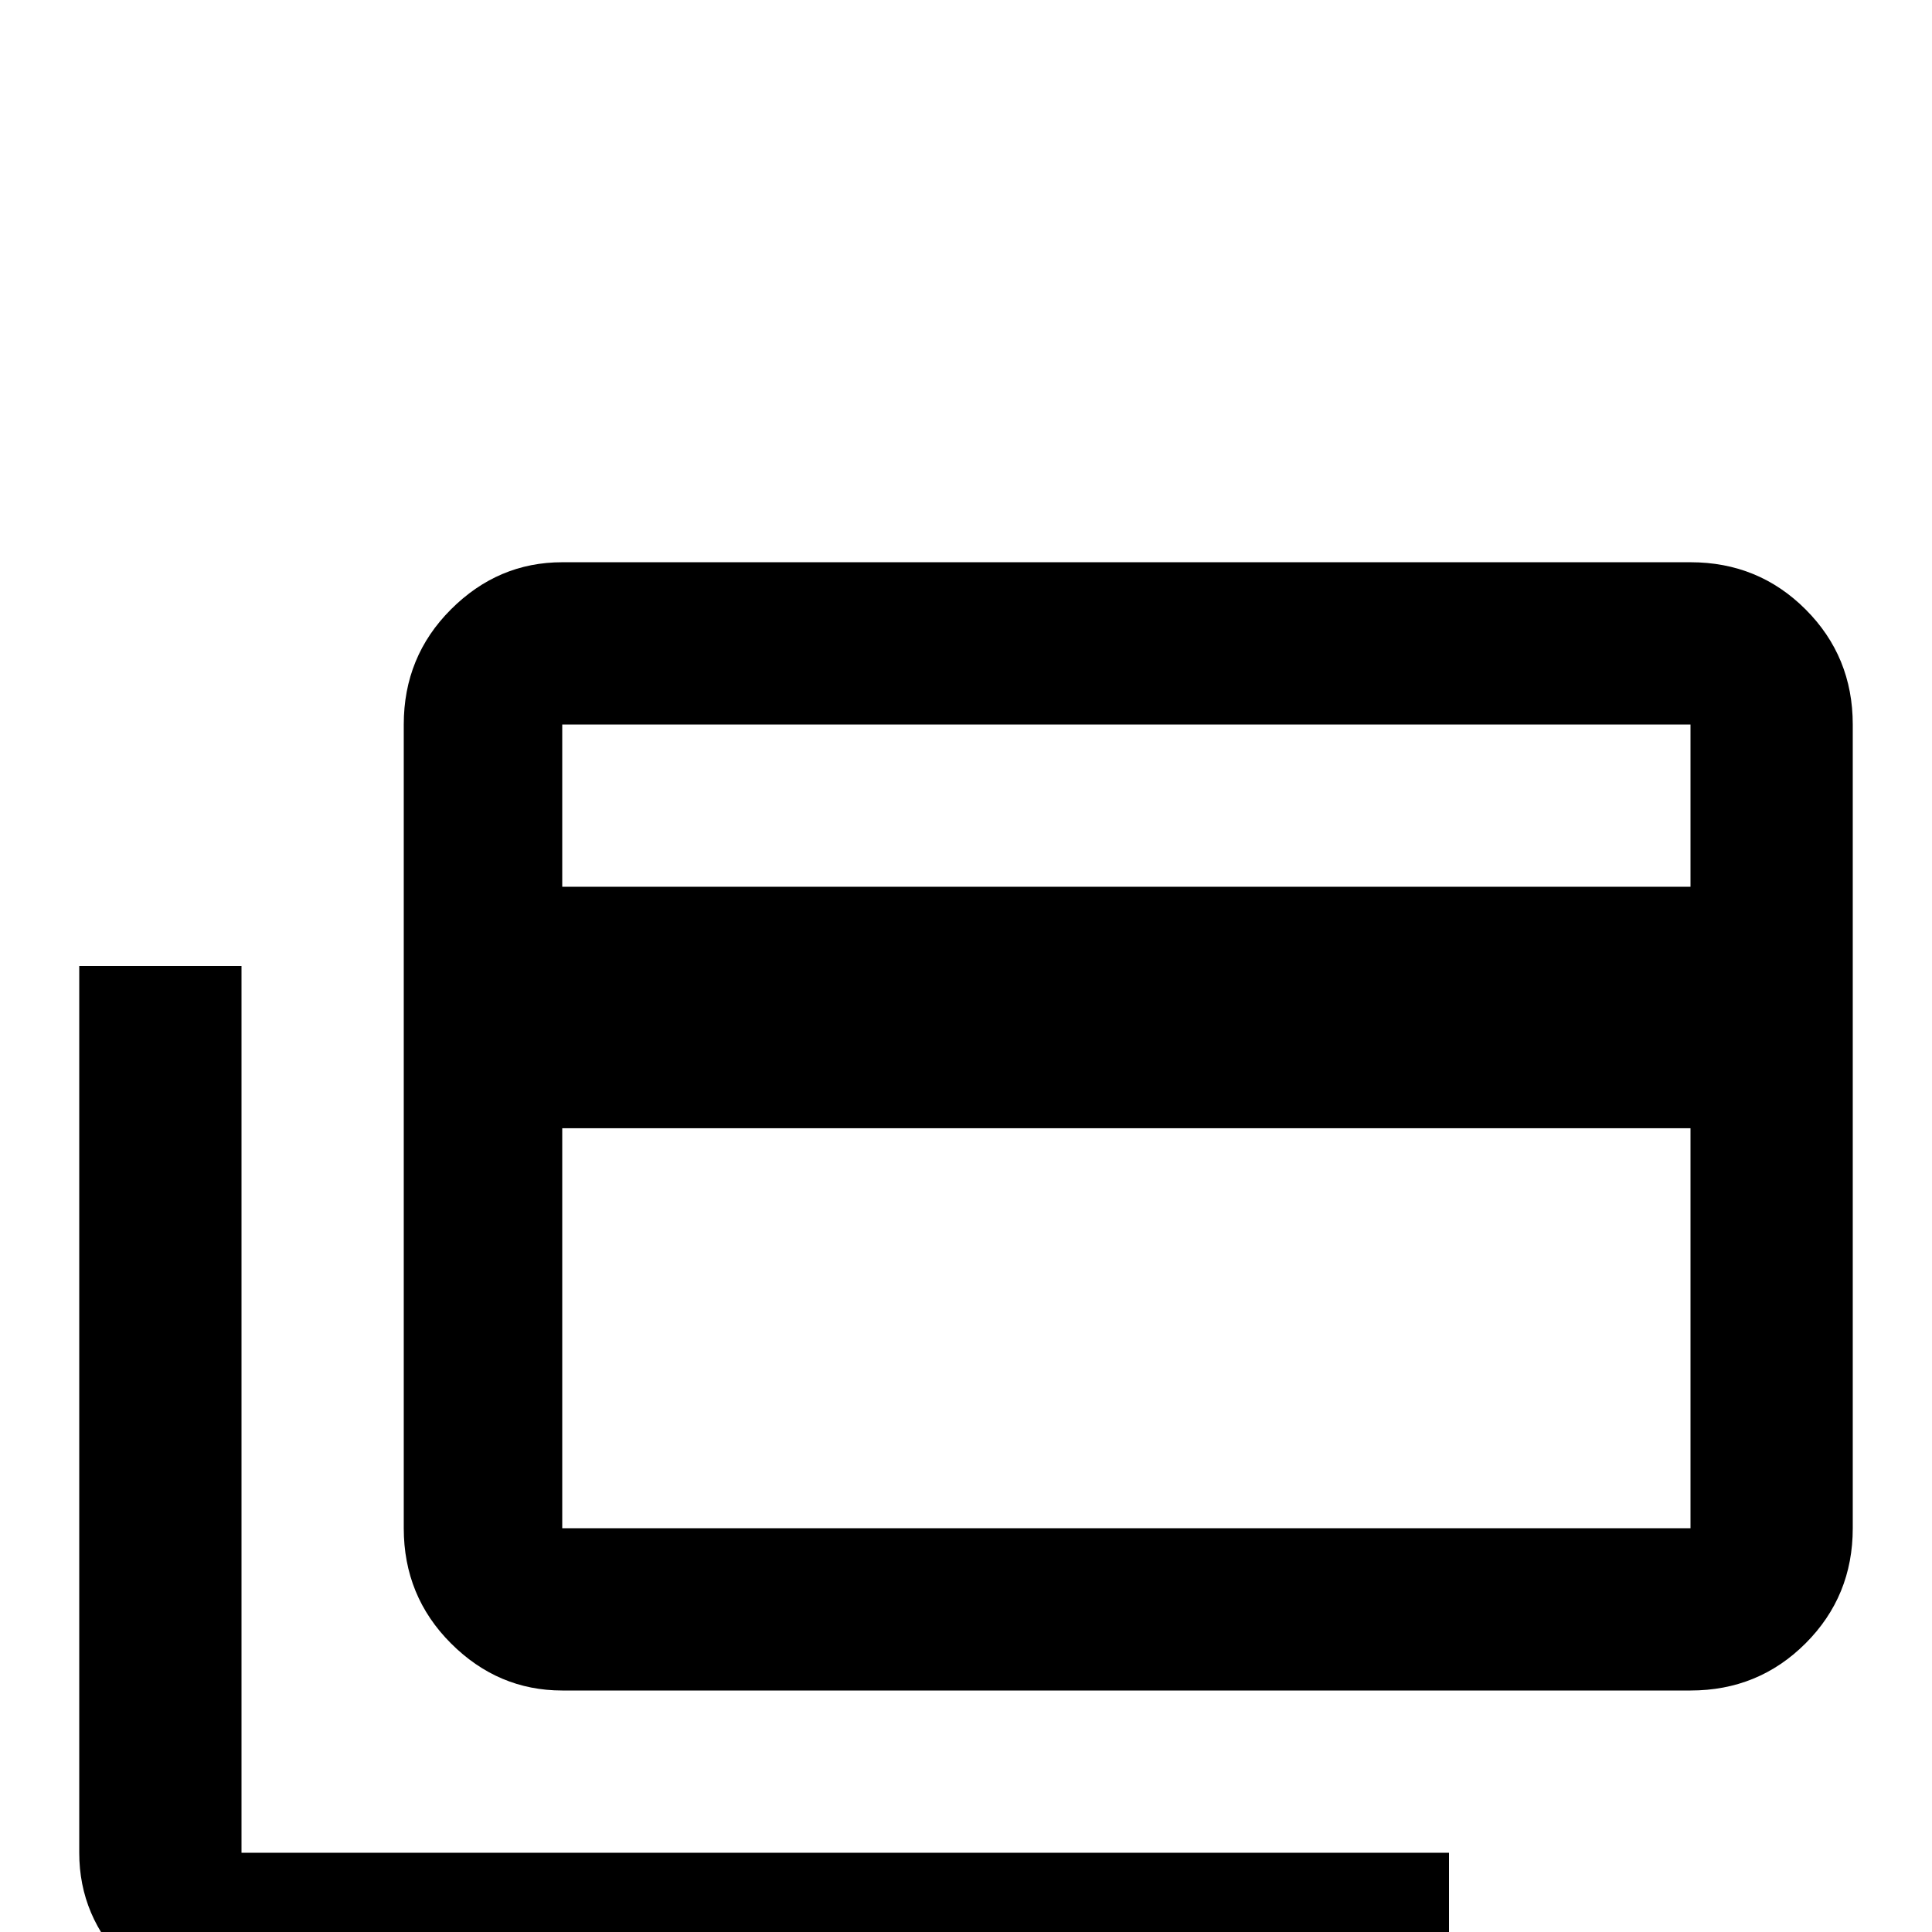 <svg xmlns="http://www.w3.org/2000/svg" viewBox="0 -512 512 512">
	<path fill="#000000" d="M448 -277V-320H149V-277ZM448 -107V-213H149V-107ZM448 -363Q466 -363 478.5 -350.5Q491 -338 491 -320V-107Q491 -89 478.5 -76.5Q466 -64 448 -64H149Q132 -64 119.5 -76.5Q107 -89 107 -107V-320Q107 -338 119.5 -350.5Q132 -363 149 -363ZM64 -21H384V21H64Q46 21 33.5 8.5Q21 -4 21 -21V-256H64Z"/>
</svg>